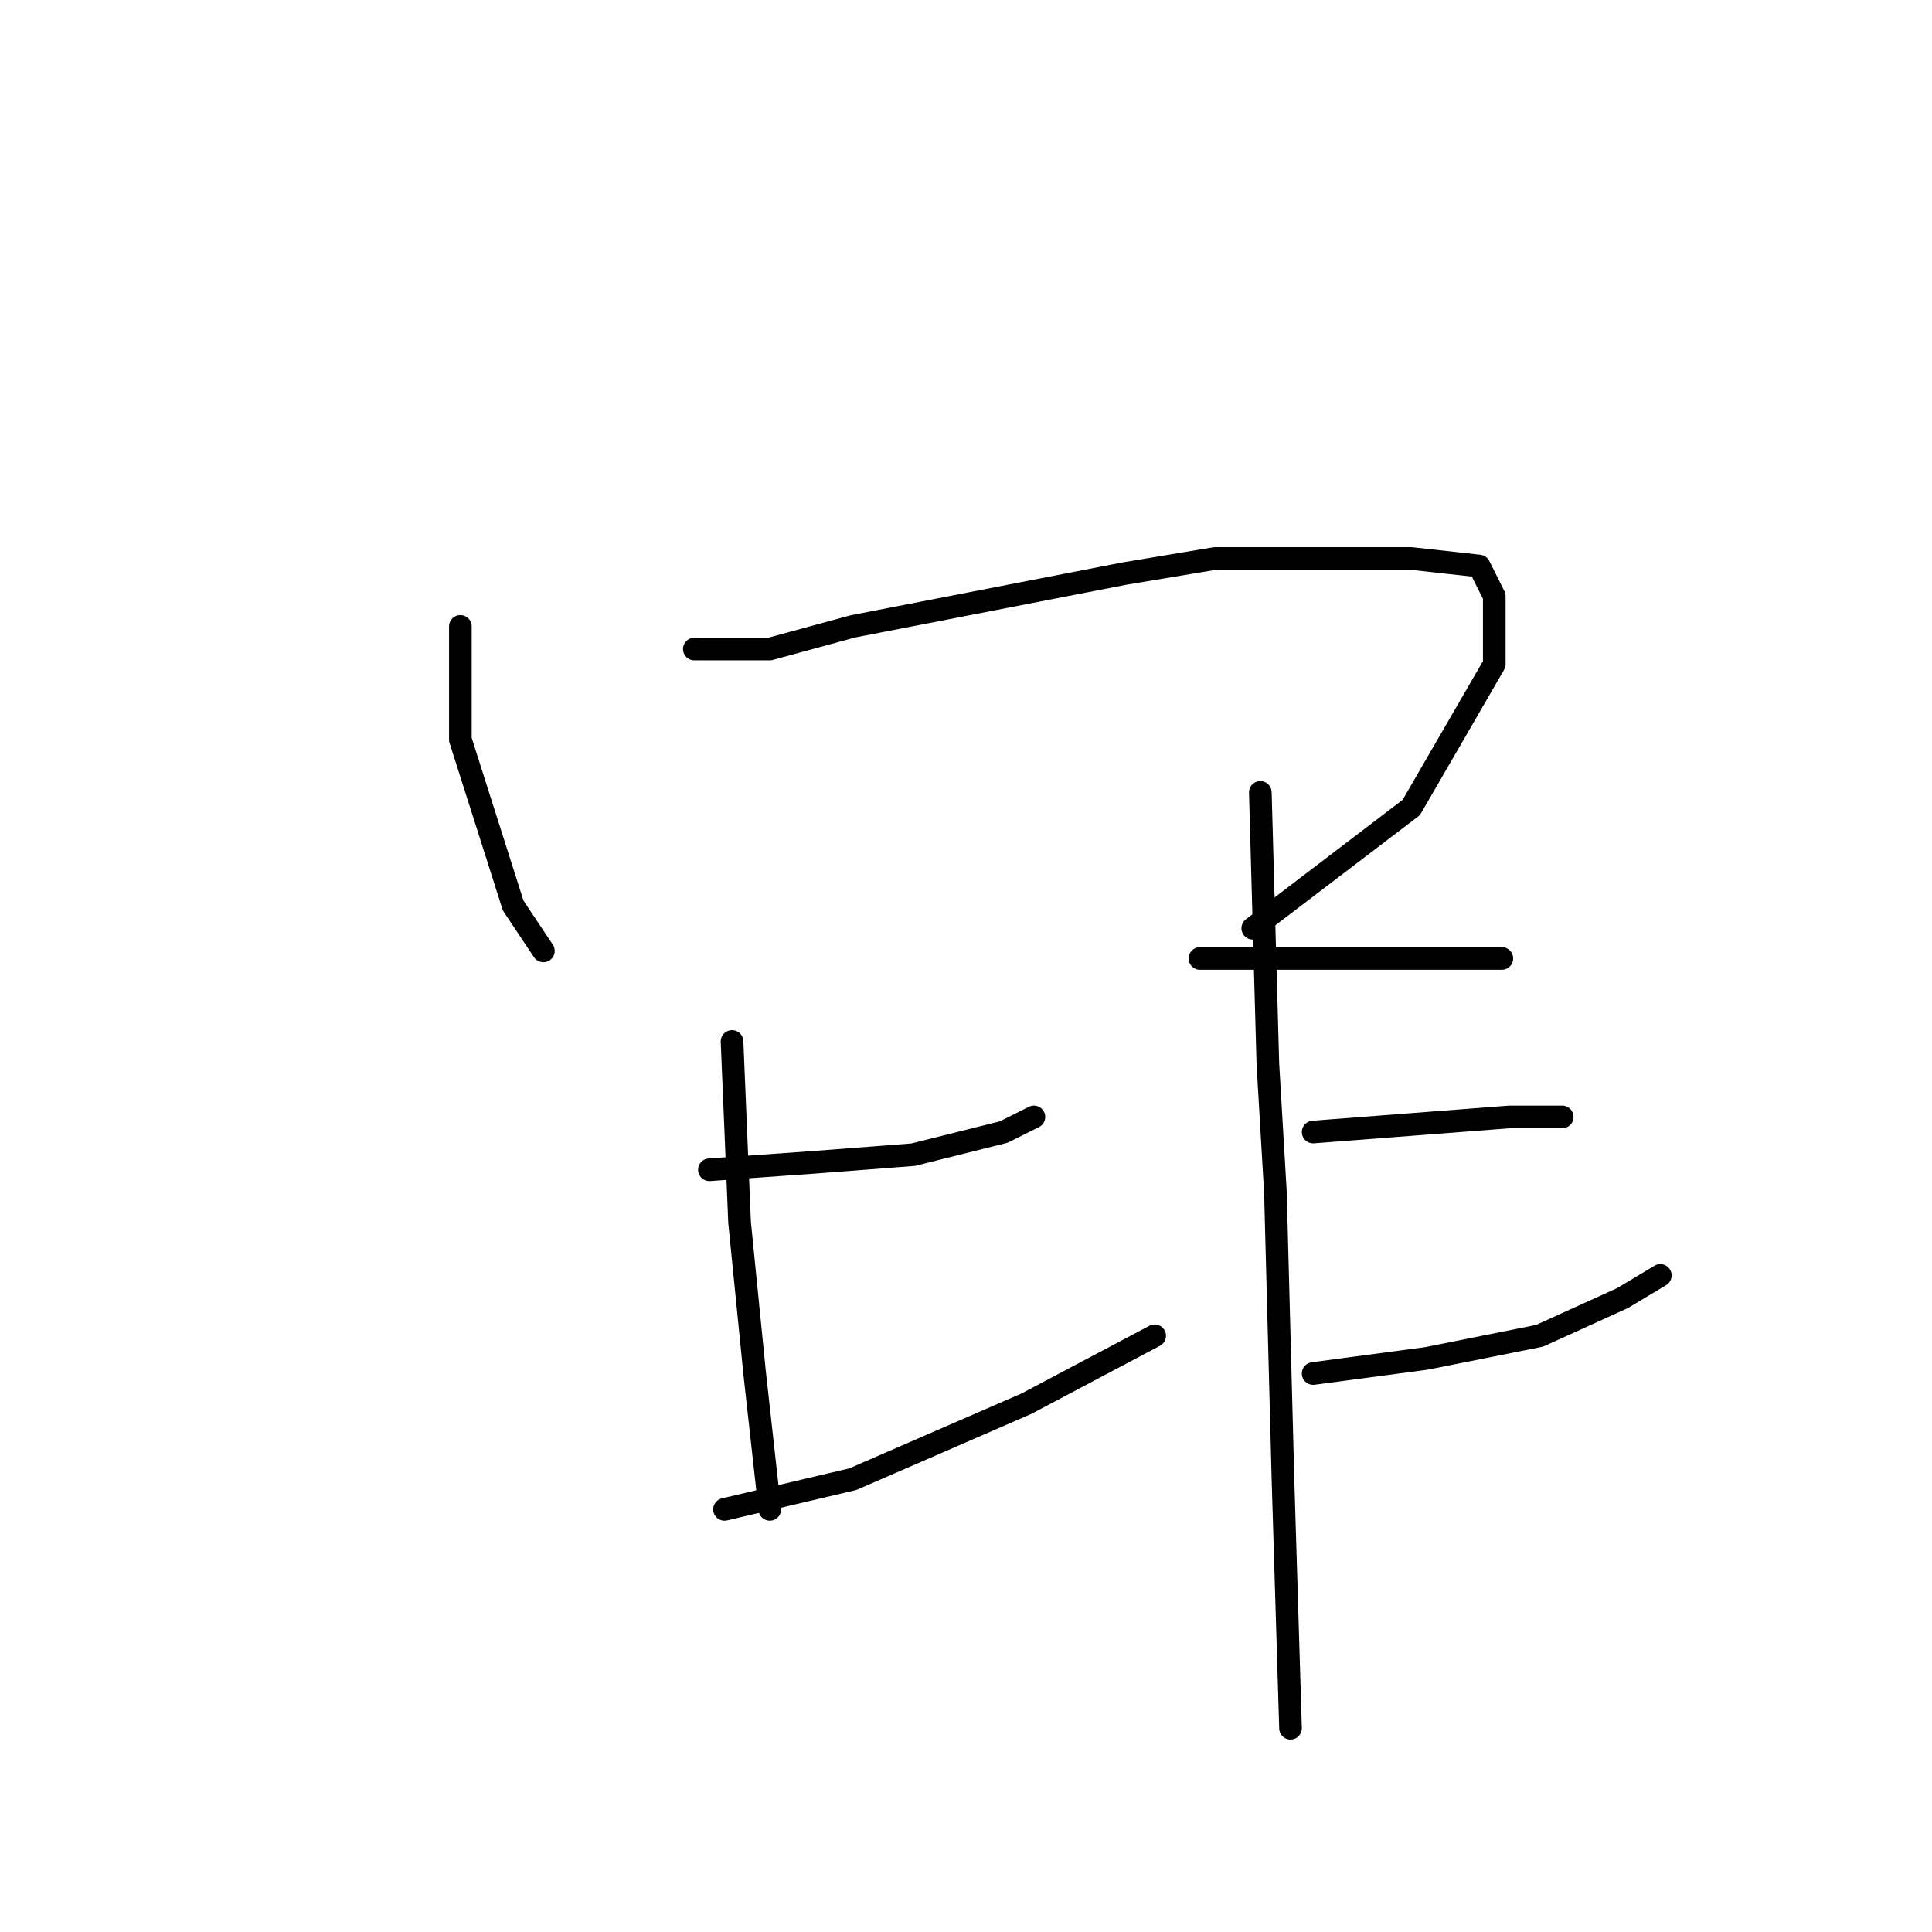 <?xml version="1.0" standalone="no"?>
    <svg width="256" height="256" xmlns="http://www.w3.org/2000/svg" version="1.1">
    <polyline stroke="black" stroke-width="3" stroke-linecap="round" fill="transparent" stroke-linejoin="round" points="61 83 61 98 68 120 72 126 72 126 " />
        <polyline stroke="black" stroke-width="3" stroke-linecap="round" fill="transparent" stroke-linejoin="round" points="92 86 102 86 113 83 149 76 161 74 170 74 187 74 196 75 198 79 198 88 187 107 166 123 166 123 " />
        <polyline stroke="black" stroke-width="3" stroke-linecap="round" fill="transparent" stroke-linejoin="round" points="94 155 108 154 121 153 133 150 137 148 137 148 " />
        <polyline stroke="black" stroke-width="3" stroke-linecap="round" fill="transparent" stroke-linejoin="round" points="97 138 98 162 100 182 102 200 102 200 " />
        <polyline stroke="black" stroke-width="3" stroke-linecap="round" fill="transparent" stroke-linejoin="round" points="96 200 113 196 136 186 153 177 153 177 " />
        <polyline stroke="black" stroke-width="3" stroke-linecap="round" fill="transparent" stroke-linejoin="round" points="159 127 173 127 187 127 196 127 199 127 199 127 " />
        <polyline stroke="black" stroke-width="3" stroke-linecap="round" fill="transparent" stroke-linejoin="round" points="174 150 187 149 200 148 207 148 207 148 " />
        <polyline stroke="black" stroke-width="3" stroke-linecap="round" fill="transparent" stroke-linejoin="round" points="174 182 189 180 204 177 215 172 220 169 220 169 " />
        <polyline stroke="black" stroke-width="3" stroke-linecap="round" fill="transparent" stroke-linejoin="round" points="167 105 168 141 169 158 170 196 171 229 171 229 " />
        </svg>